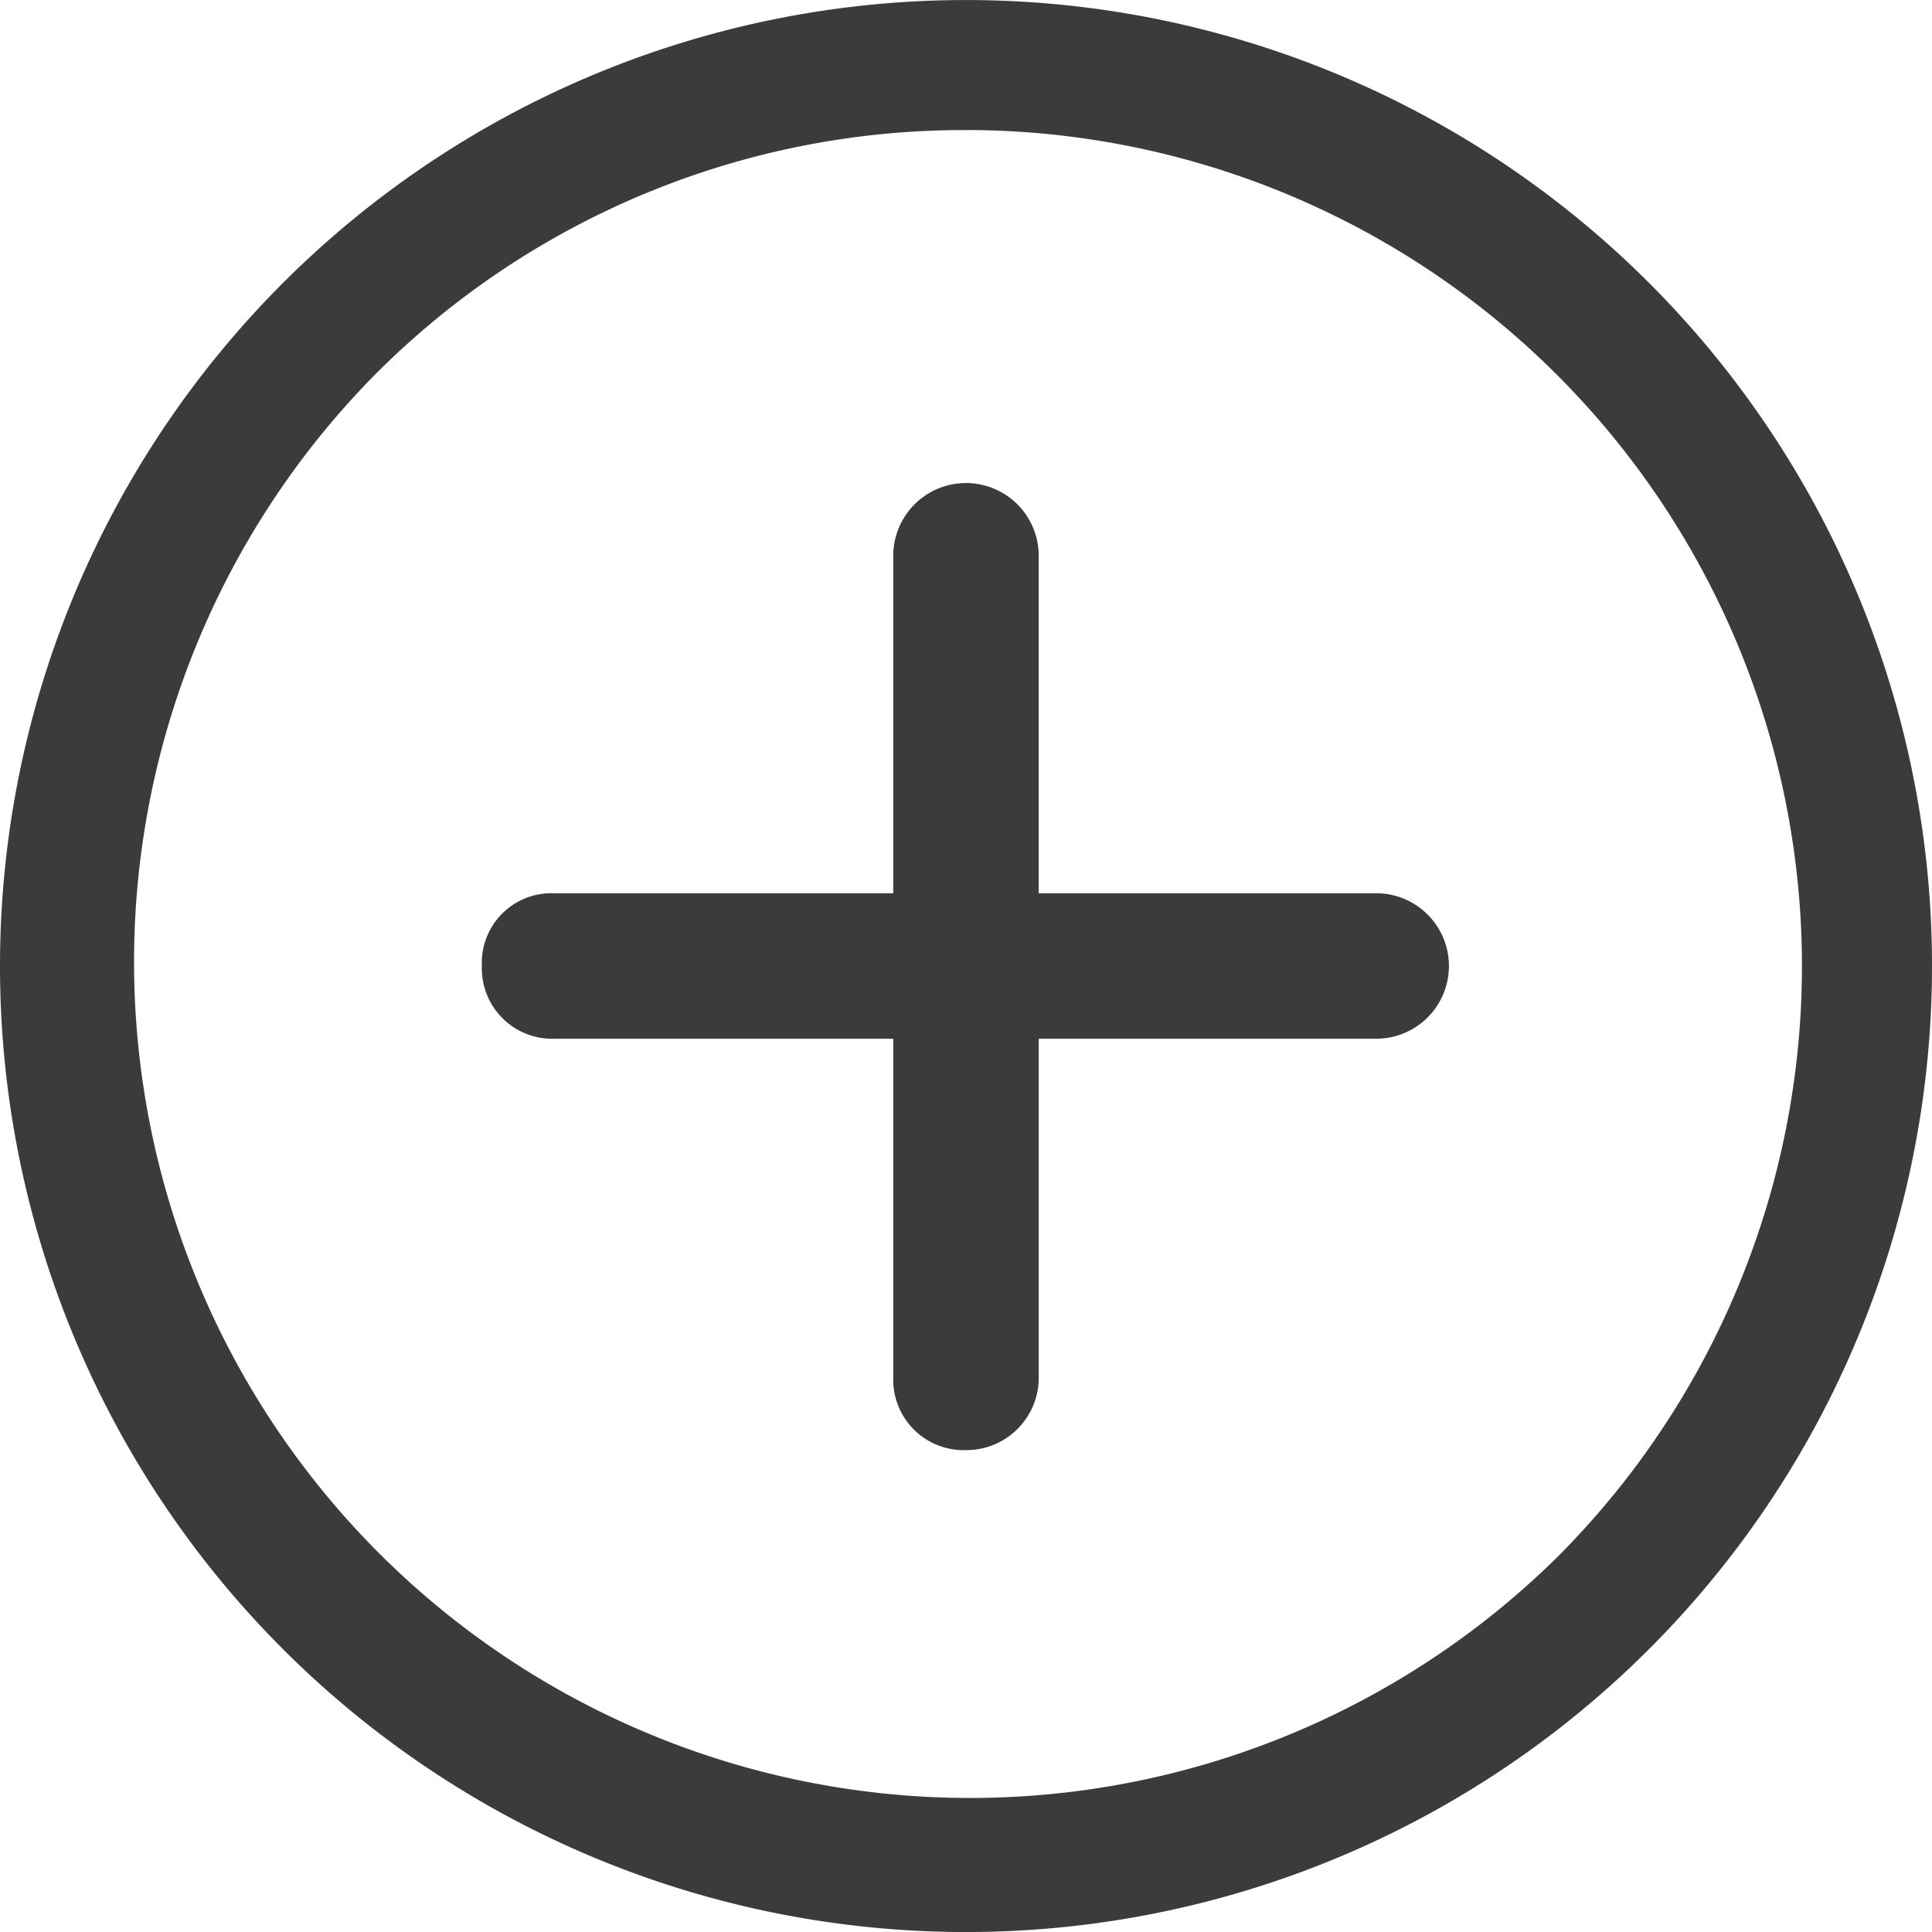<svg xmlns="http://www.w3.org/2000/svg" width="100" height="100" viewBox="0 0 100 100">
  <g id="Group_6206" data-name="Group 6206" transform="translate(-20049 1177)">
    <path id="Path_653" data-name="Path 653" d="M56.863,31.805H39.334V14.276a3.765,3.765,0,0,0-7.529,0V31.805H14.276a3.606,3.606,0,0,0-3.765,3.765,3.644,3.644,0,0,0,3.765,3.765H31.805V56.863a3.646,3.646,0,0,0,3.765,3.765,3.746,3.746,0,0,0,3.765-3.765V39.334H56.863a3.765,3.765,0,0,0,0-7.529Z" transform="translate(20063.43 -1162.57)" fill="#3b3b3b"/>
    <path id="Path_654" data-name="Path 654" d="M53.375,10.106a43.276,43.276,0,0,1,30.6,73.87,43.276,43.276,0,0,1-61.2-61.2,42.983,42.983,0,0,1,30.6-12.668m0-6.731a50,50,0,1,0,50,50,49.992,49.992,0,0,0-50-50Z" transform="translate(20045.625 -1180.375)" fill="#3b3b3b"/>
  </g>
</svg>
